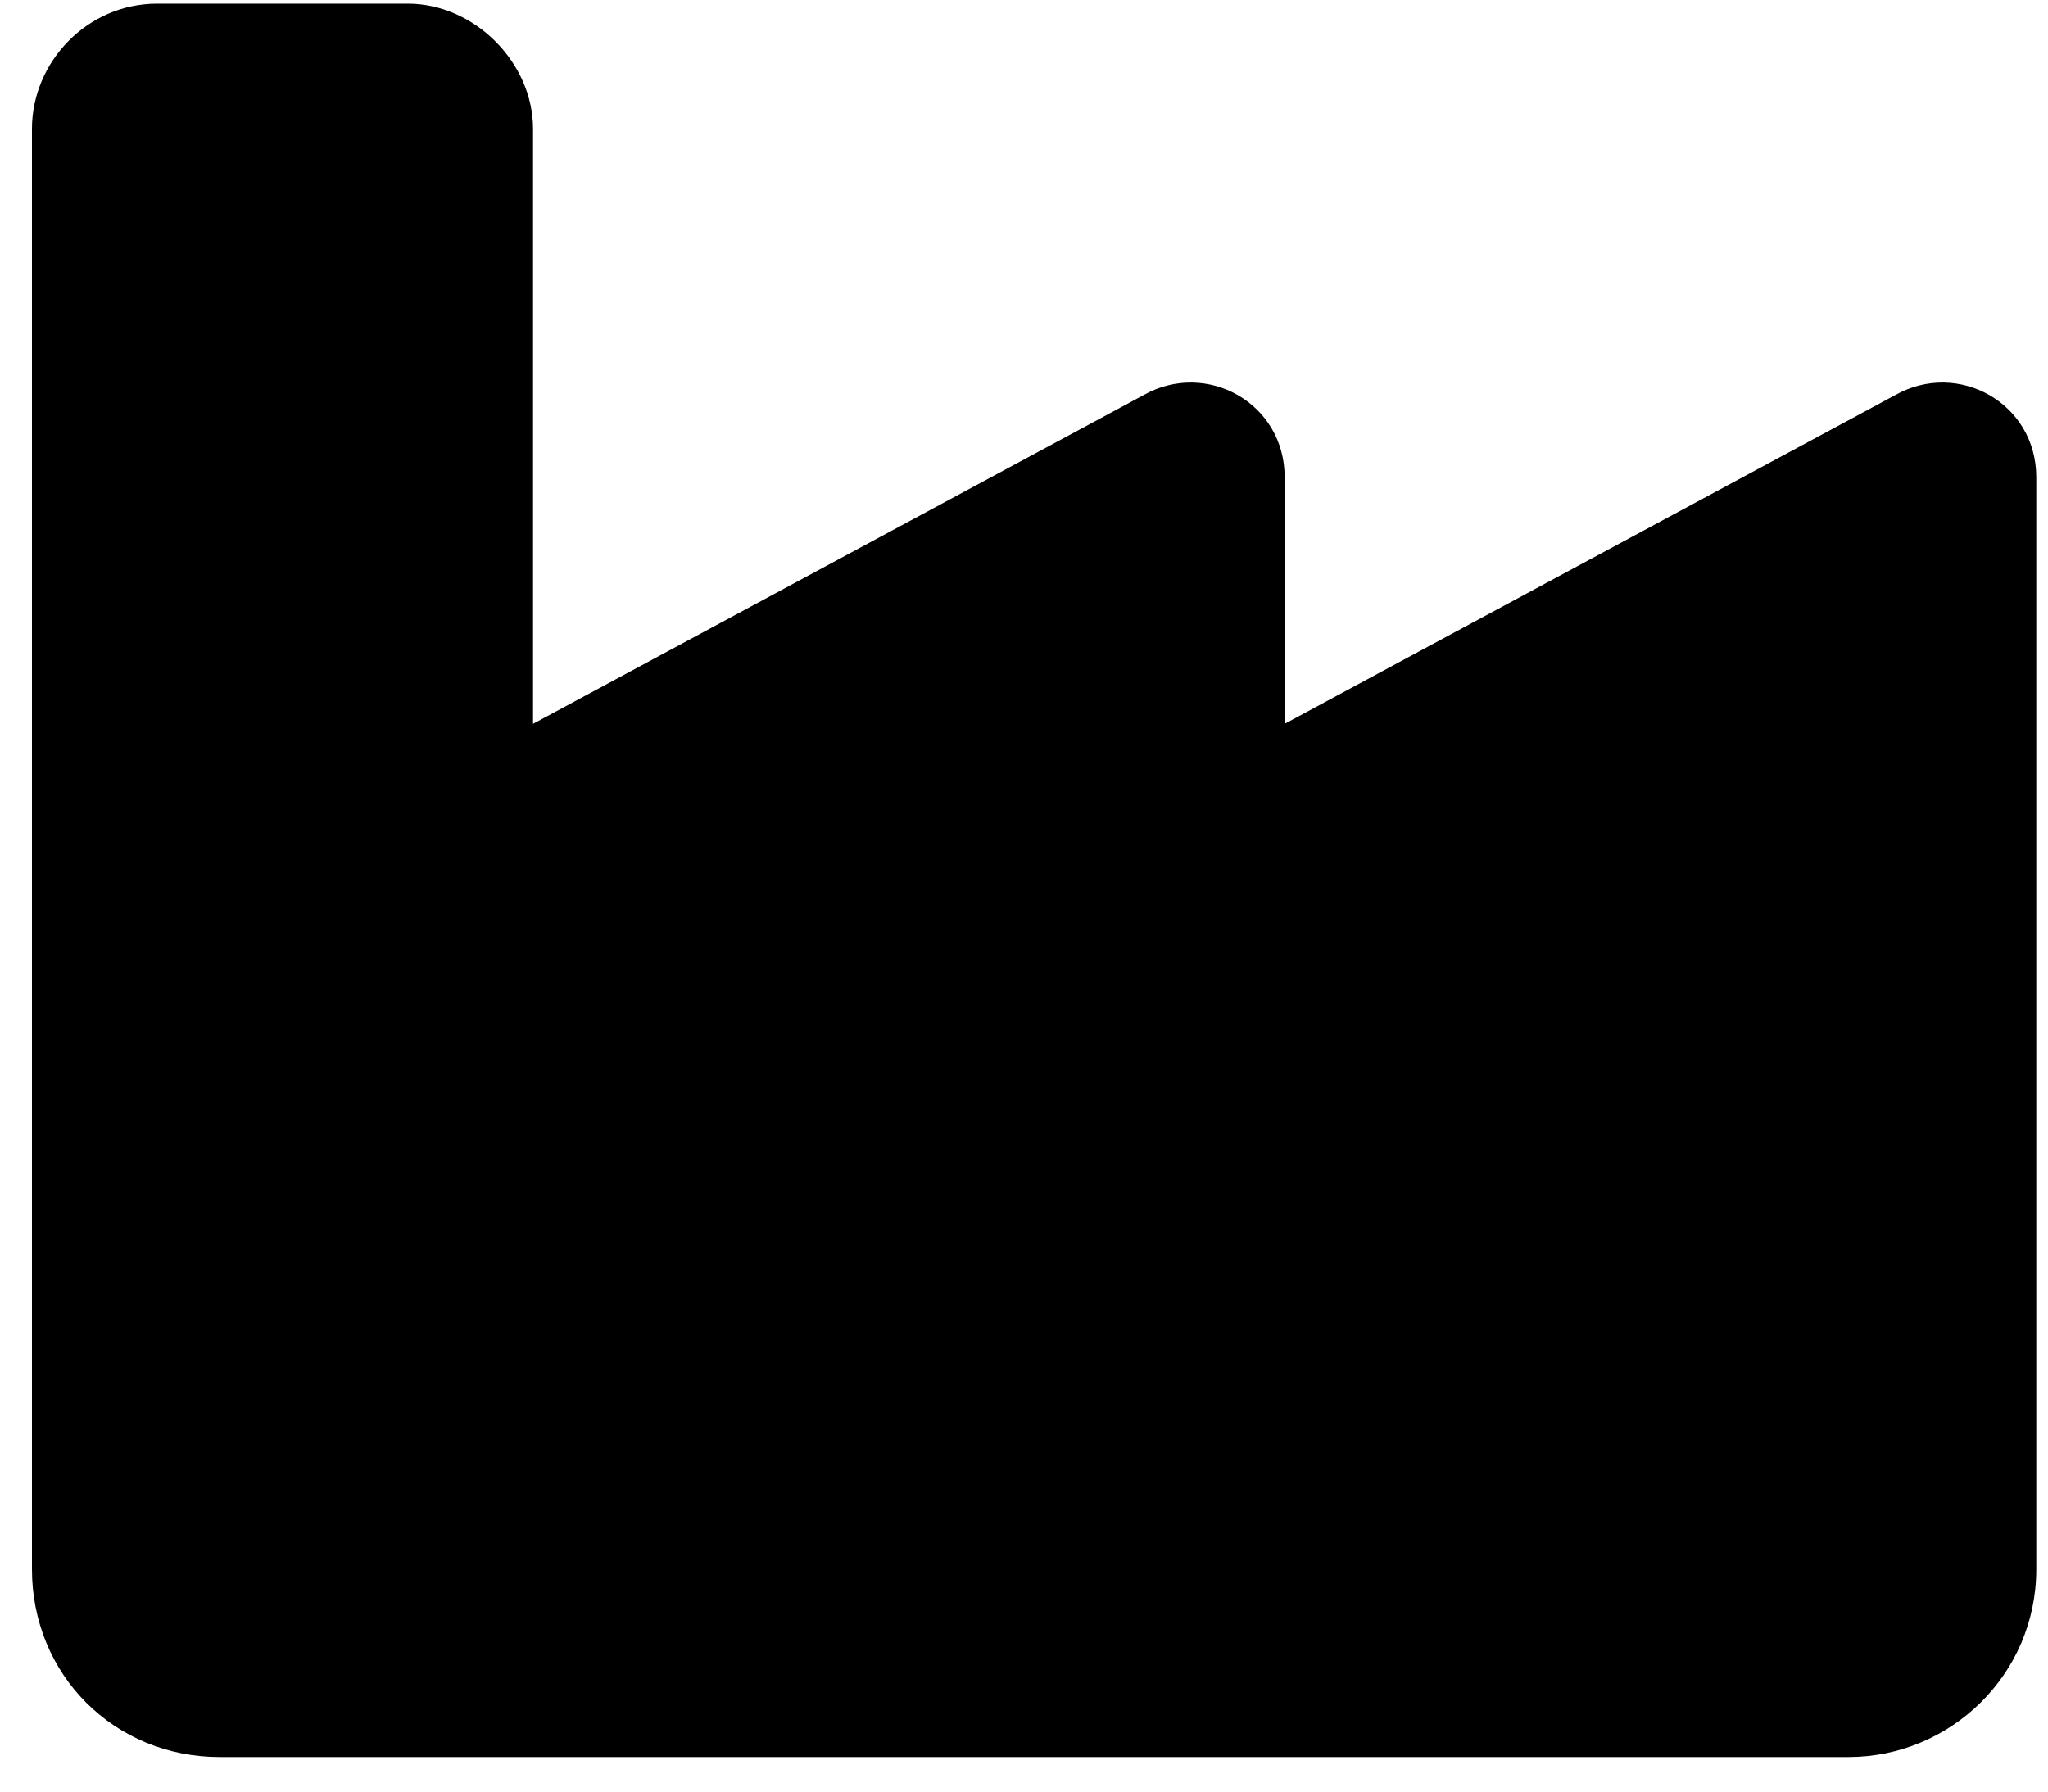 <svg width="40" height="35" viewBox="0 0 40 35" fill="none" xmlns="http://www.w3.org/2000/svg">
<path d="M3.071 0.071H7.964C9.264 0.071 10.411 1.218 10.411 2.518V14.14L22.338 7.717C23.562 7.029 25.091 7.87 25.091 9.323V14.14L37.018 7.717C38.242 7.029 39.771 7.87 39.771 9.323V20.868V30.655C39.771 32.719 38.089 34.325 36.101 34.325H4.294C2.23 34.325 0.624 32.719 0.624 30.655V24.538V20.868V2.518C0.624 1.218 1.695 0.071 3.071 0.071Z" fill="black"/>
</svg>
